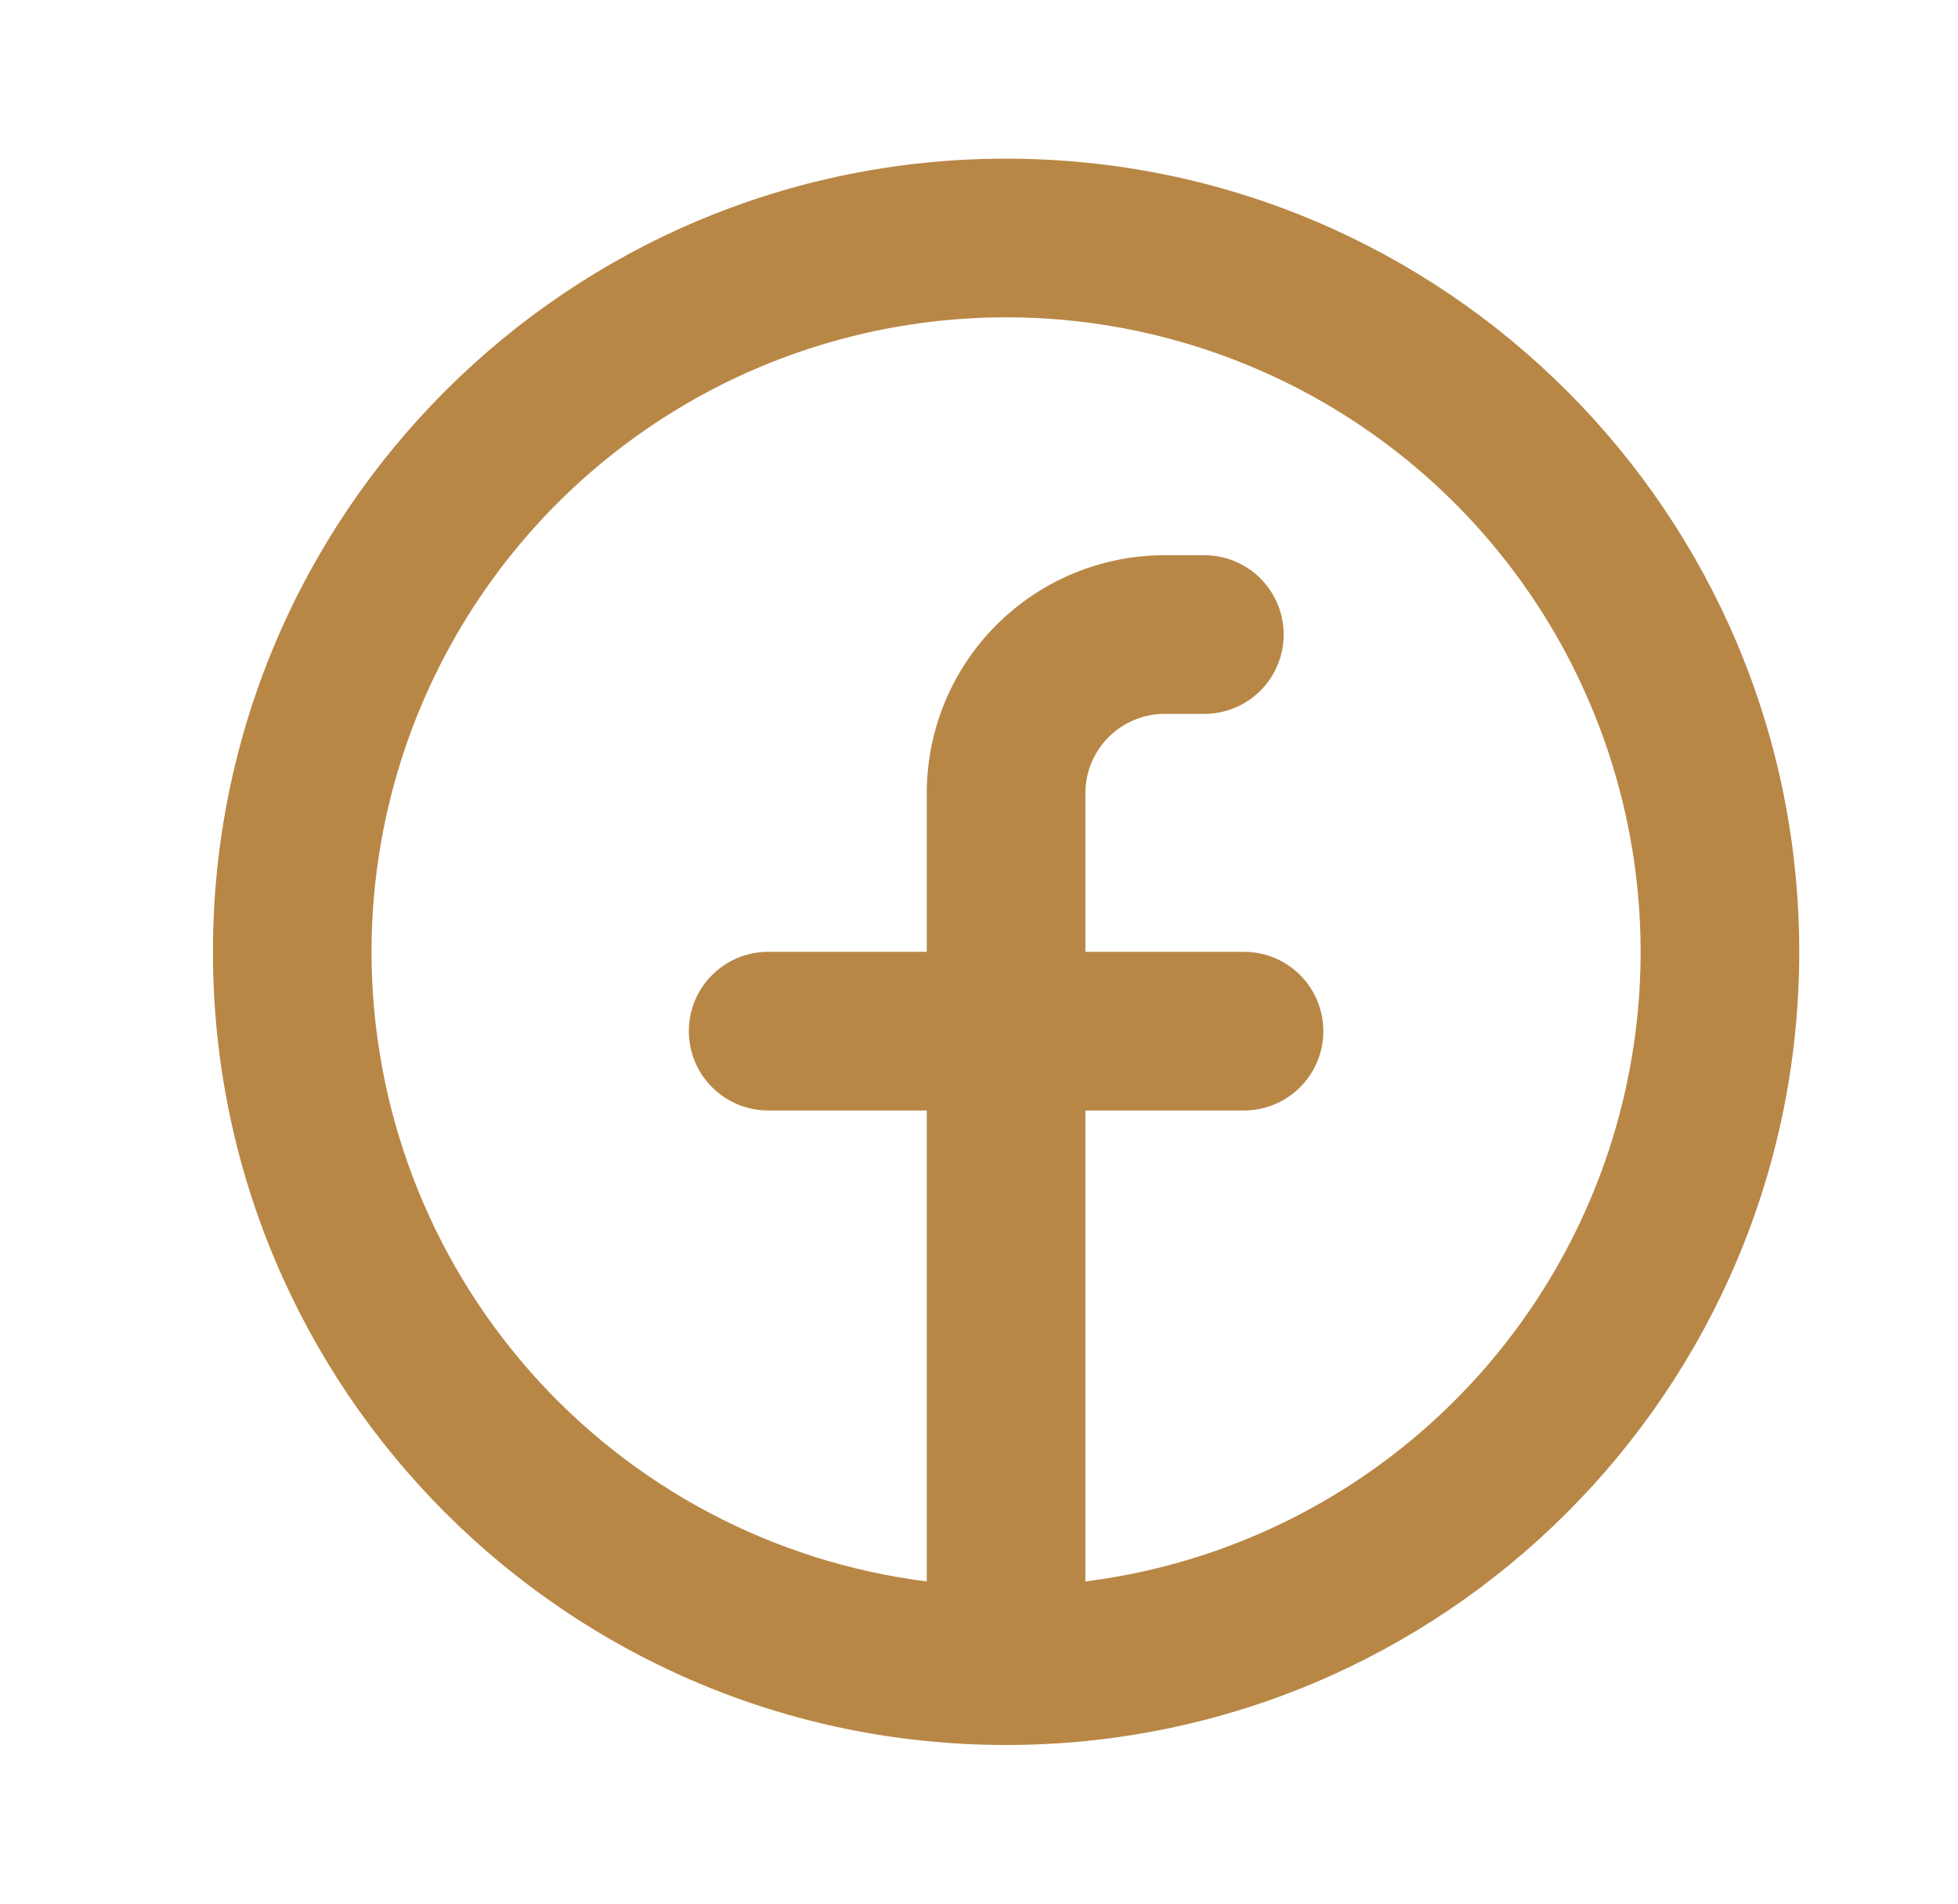 <svg width="36" height="35" viewBox="0 0 36 35" fill="none" xmlns="http://www.w3.org/2000/svg">
<path fill-rule="evenodd" clip-rule="evenodd" d="M6.831 17.5C6.831 15.255 7.479 13.057 8.698 11.171C9.916 9.285 11.652 7.791 13.698 6.867C15.745 5.944 18.014 5.63 20.235 5.964C22.455 6.299 24.531 7.266 26.215 8.751C27.899 10.236 29.118 12.176 29.727 14.337C30.336 16.498 30.309 18.789 29.648 20.935C28.987 23.08 27.721 24.99 26.002 26.434C24.283 27.878 22.184 28.796 19.956 29.076V20.417H22.873C23.26 20.417 23.631 20.263 23.904 19.989C24.178 19.716 24.331 19.345 24.331 18.958C24.331 18.572 24.178 18.201 23.904 17.927C23.631 17.654 23.26 17.5 22.873 17.5H19.956V14.583C19.956 14.197 20.11 13.826 20.383 13.552C20.657 13.279 21.028 13.125 21.415 13.125H22.144C22.53 13.125 22.901 12.971 23.175 12.698C23.448 12.424 23.602 12.053 23.602 11.667C23.602 11.28 23.448 10.909 23.175 10.635C22.901 10.362 22.53 10.208 22.144 10.208H21.415C20.254 10.208 19.141 10.669 18.321 11.49C17.5 12.31 17.04 13.423 17.04 14.583V17.5H14.123C13.736 17.5 13.365 17.654 13.092 17.927C12.818 18.201 12.665 18.572 12.665 18.958C12.665 19.345 12.818 19.716 13.092 19.989C13.365 20.263 13.736 20.417 14.123 20.417H17.04V29.076C14.22 28.721 11.627 27.349 9.748 25.217C7.868 23.086 6.831 20.342 6.831 17.5V17.5ZM18.498 32.083C26.552 32.083 33.081 25.554 33.081 17.5C33.081 9.446 26.552 2.917 18.498 2.917C10.444 2.917 3.915 9.446 3.915 17.5C3.915 25.554 10.444 32.083 18.498 32.083Z" fill="#B88746"/>
</svg>
